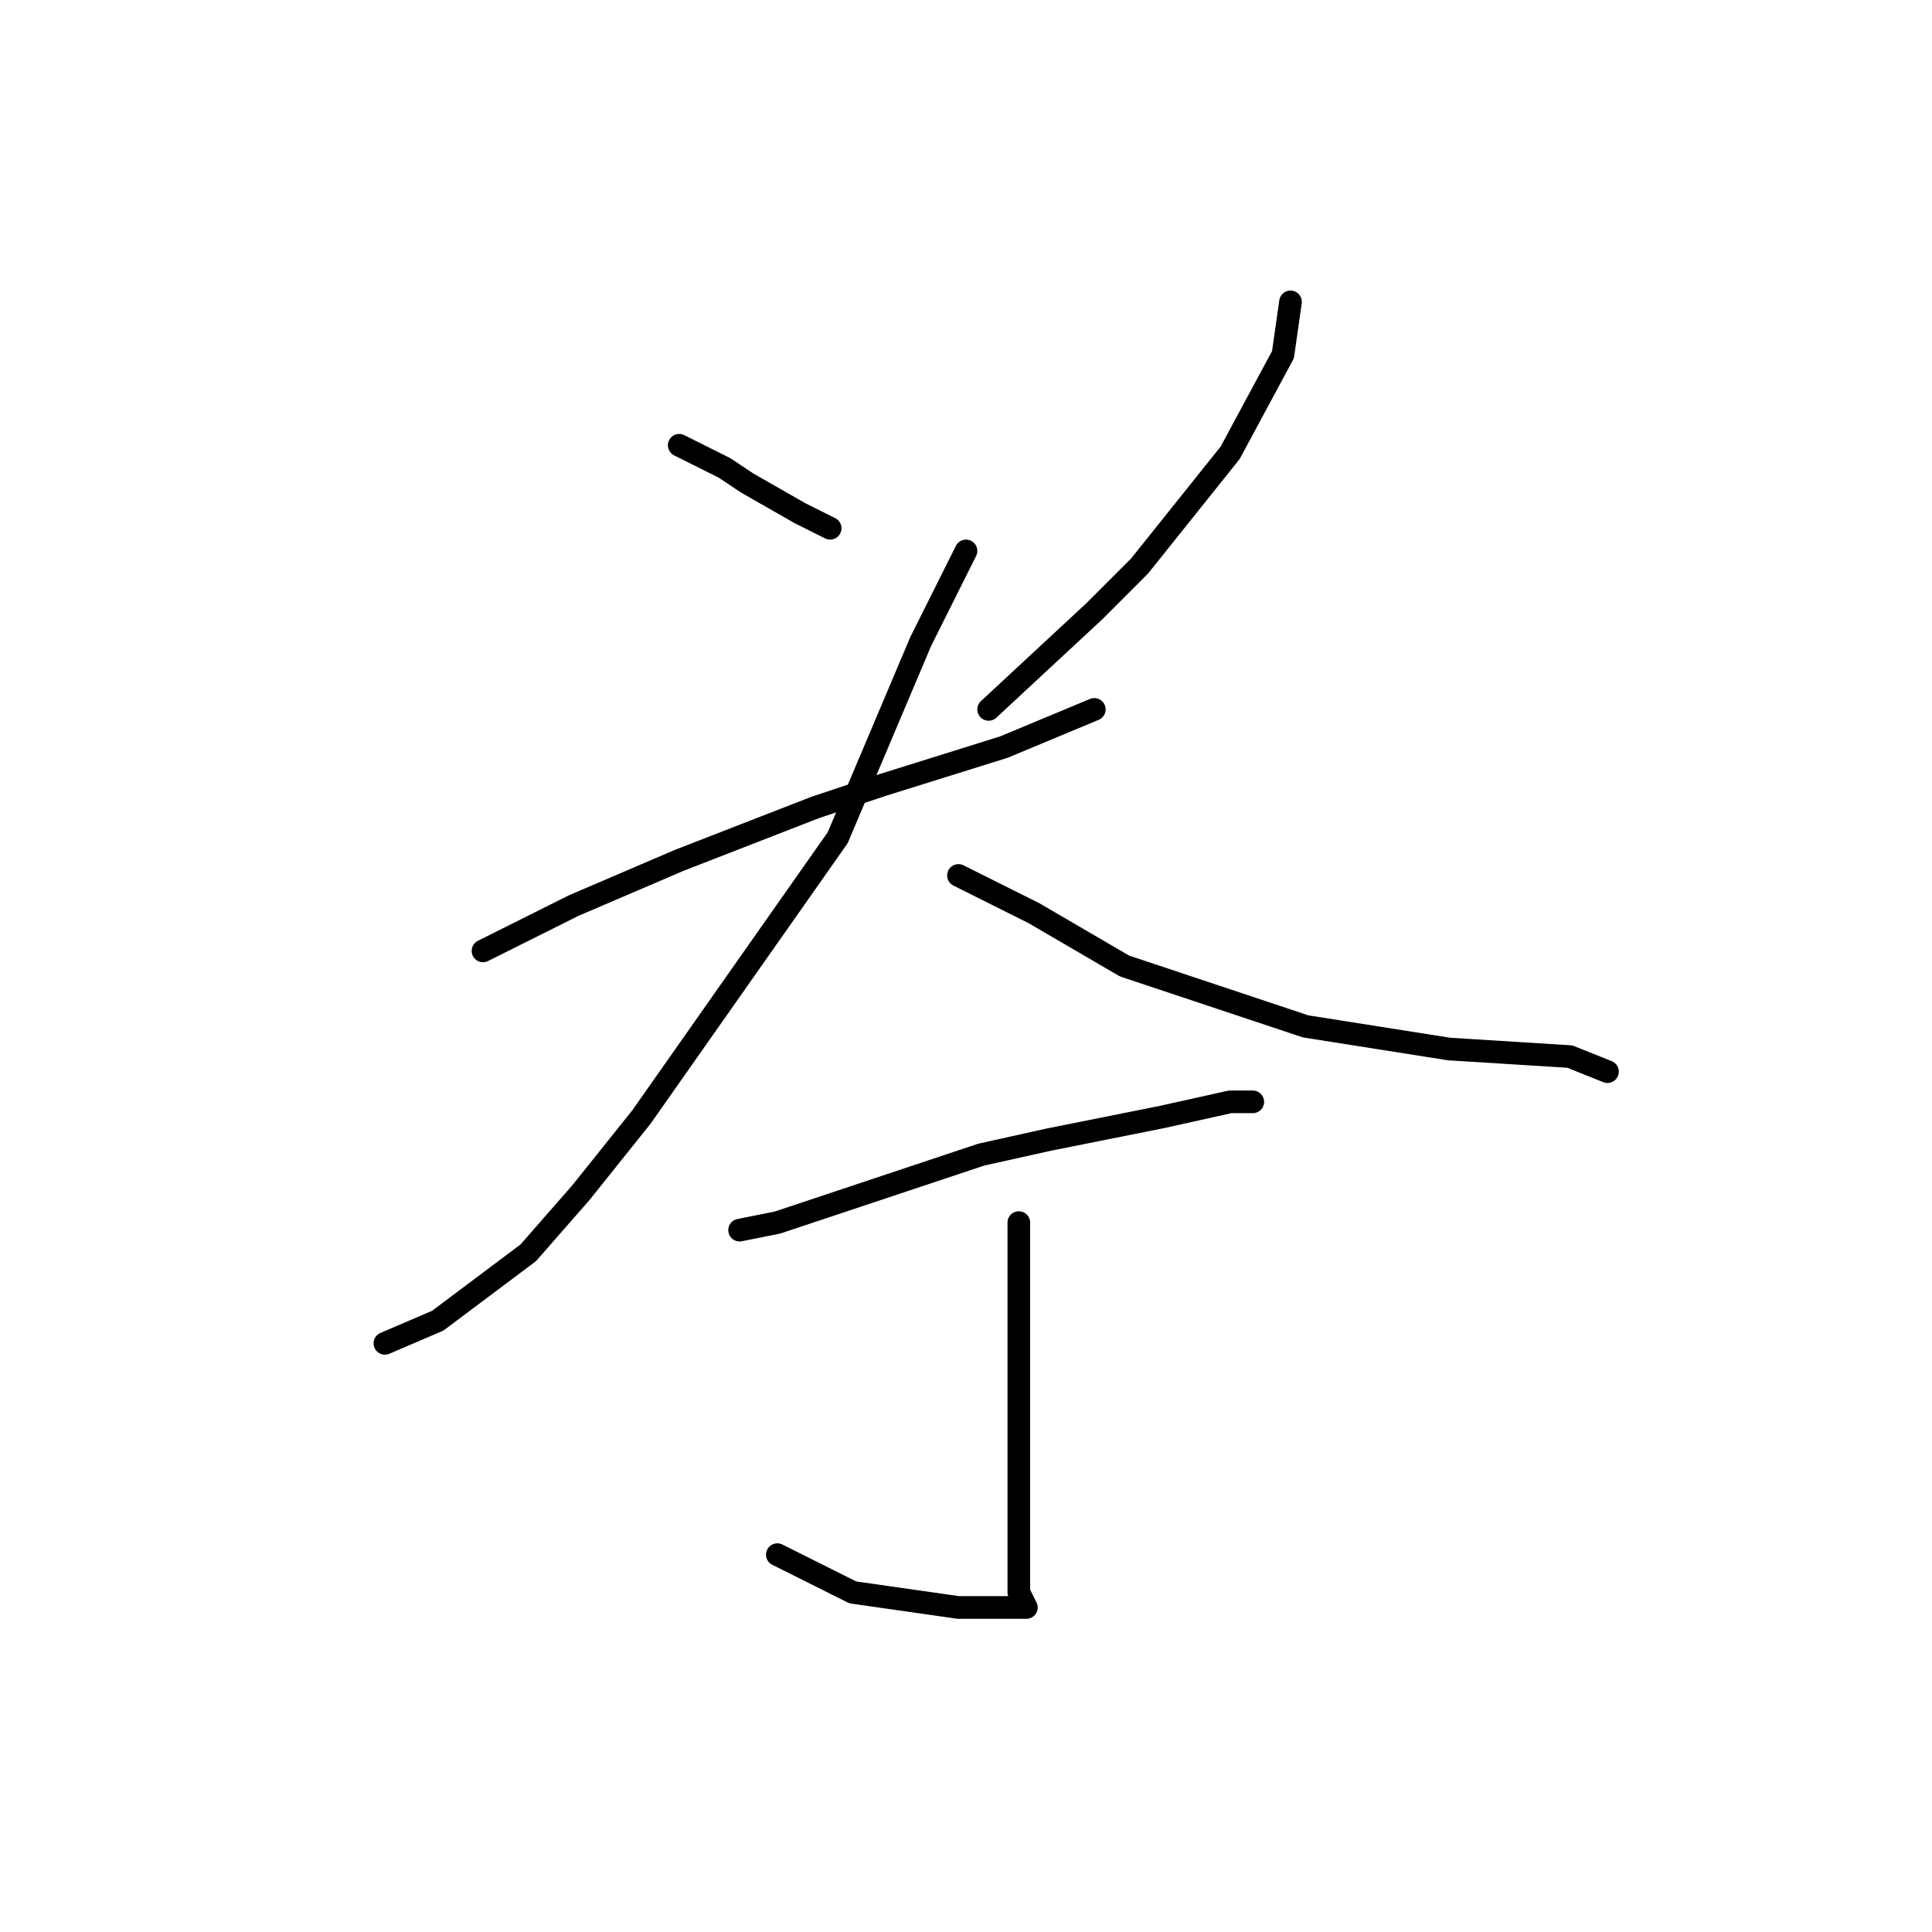 <?xml version="1.0" standalone="no"?>
    <svg width="256" height="256" xmlns="http://www.w3.org/2000/svg" version="1.1">
    <polyline stroke="black" stroke-width="3" stroke-linecap="round" fill="transparent" stroke-linejoin="round" points="90 59 96 62 99 64 106 68 110 70 110 70 " />
        <polyline stroke="black" stroke-width="3" stroke-linecap="round" fill="transparent" stroke-linejoin="round" points="171 40 170 47 163 60 151 75 145 81 131 94 131 94 " />
        <polyline stroke="black" stroke-width="3" stroke-linecap="round" fill="transparent" stroke-linejoin="round" points="64 126 76 120 90 114 108 107 117 104 133 99 145 94 145 94 " />
        <polyline stroke="black" stroke-width="3" stroke-linecap="round" fill="transparent" stroke-linejoin="round" points="128 73 122 85 111 111 85 148 77 158 70 166 58 175 51 178 51 178 " />
        <polyline stroke="black" stroke-width="3" stroke-linecap="round" fill="transparent" stroke-linejoin="round" points="127 116 137 121 149 128 164 133 173 136 192 139 208 140 213 142 213 142 " />
        <polyline stroke="black" stroke-width="3" stroke-linecap="round" fill="transparent" stroke-linejoin="round" points="98 163 103 162 109 160 130 153 139 151 154 148 163 146 166 146 166 146 " />
        <polyline stroke="black" stroke-width="3" stroke-linecap="round" fill="transparent" stroke-linejoin="round" points="135 162 135 167 135 180 135 193 135 204 135 211 136 213 135 213 127 213 113 211 103 206 103 206 " />
        </svg>
